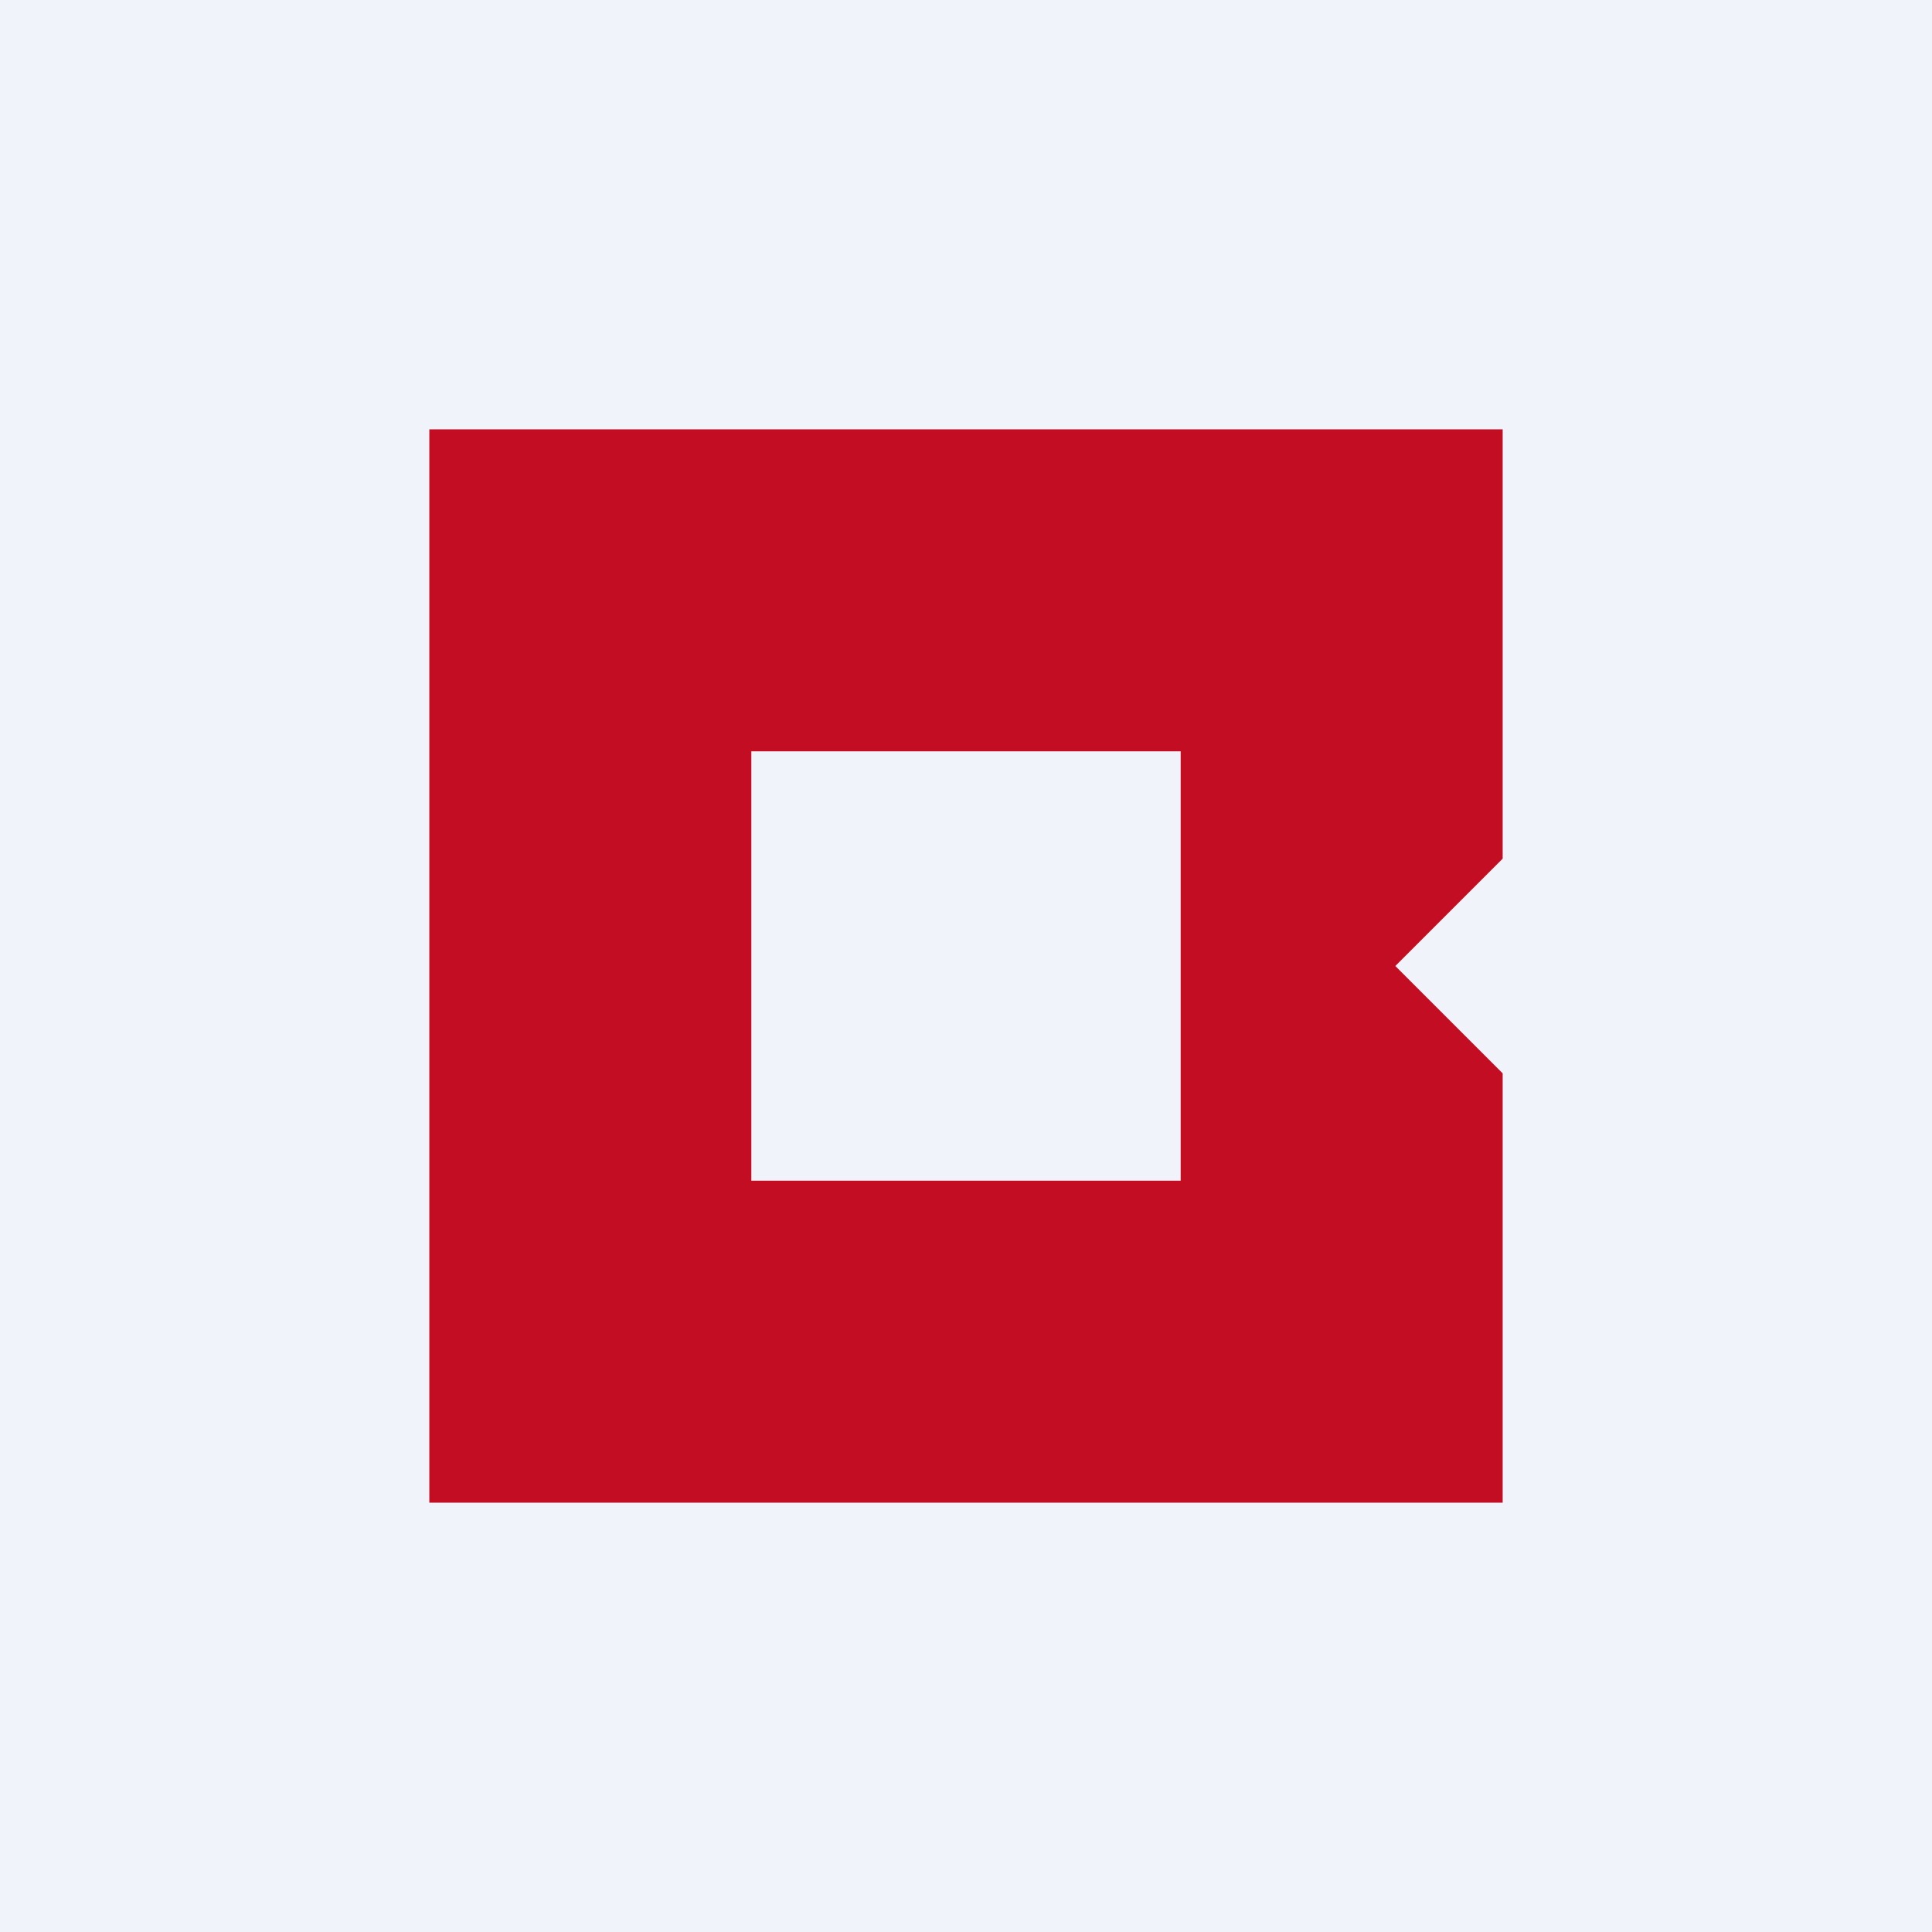 <!-- by TradingView --><svg width="18" height="18" viewBox="0 0 18 18" xmlns="http://www.w3.org/2000/svg"><path fill="#F0F3FA" d="M0 0h18v18H0z"/><path d="m13 9 1 1v4H4V4h10v4l-1 1Zm-2-2H7v4h4V7Z" fill="#C30D23"/></svg>